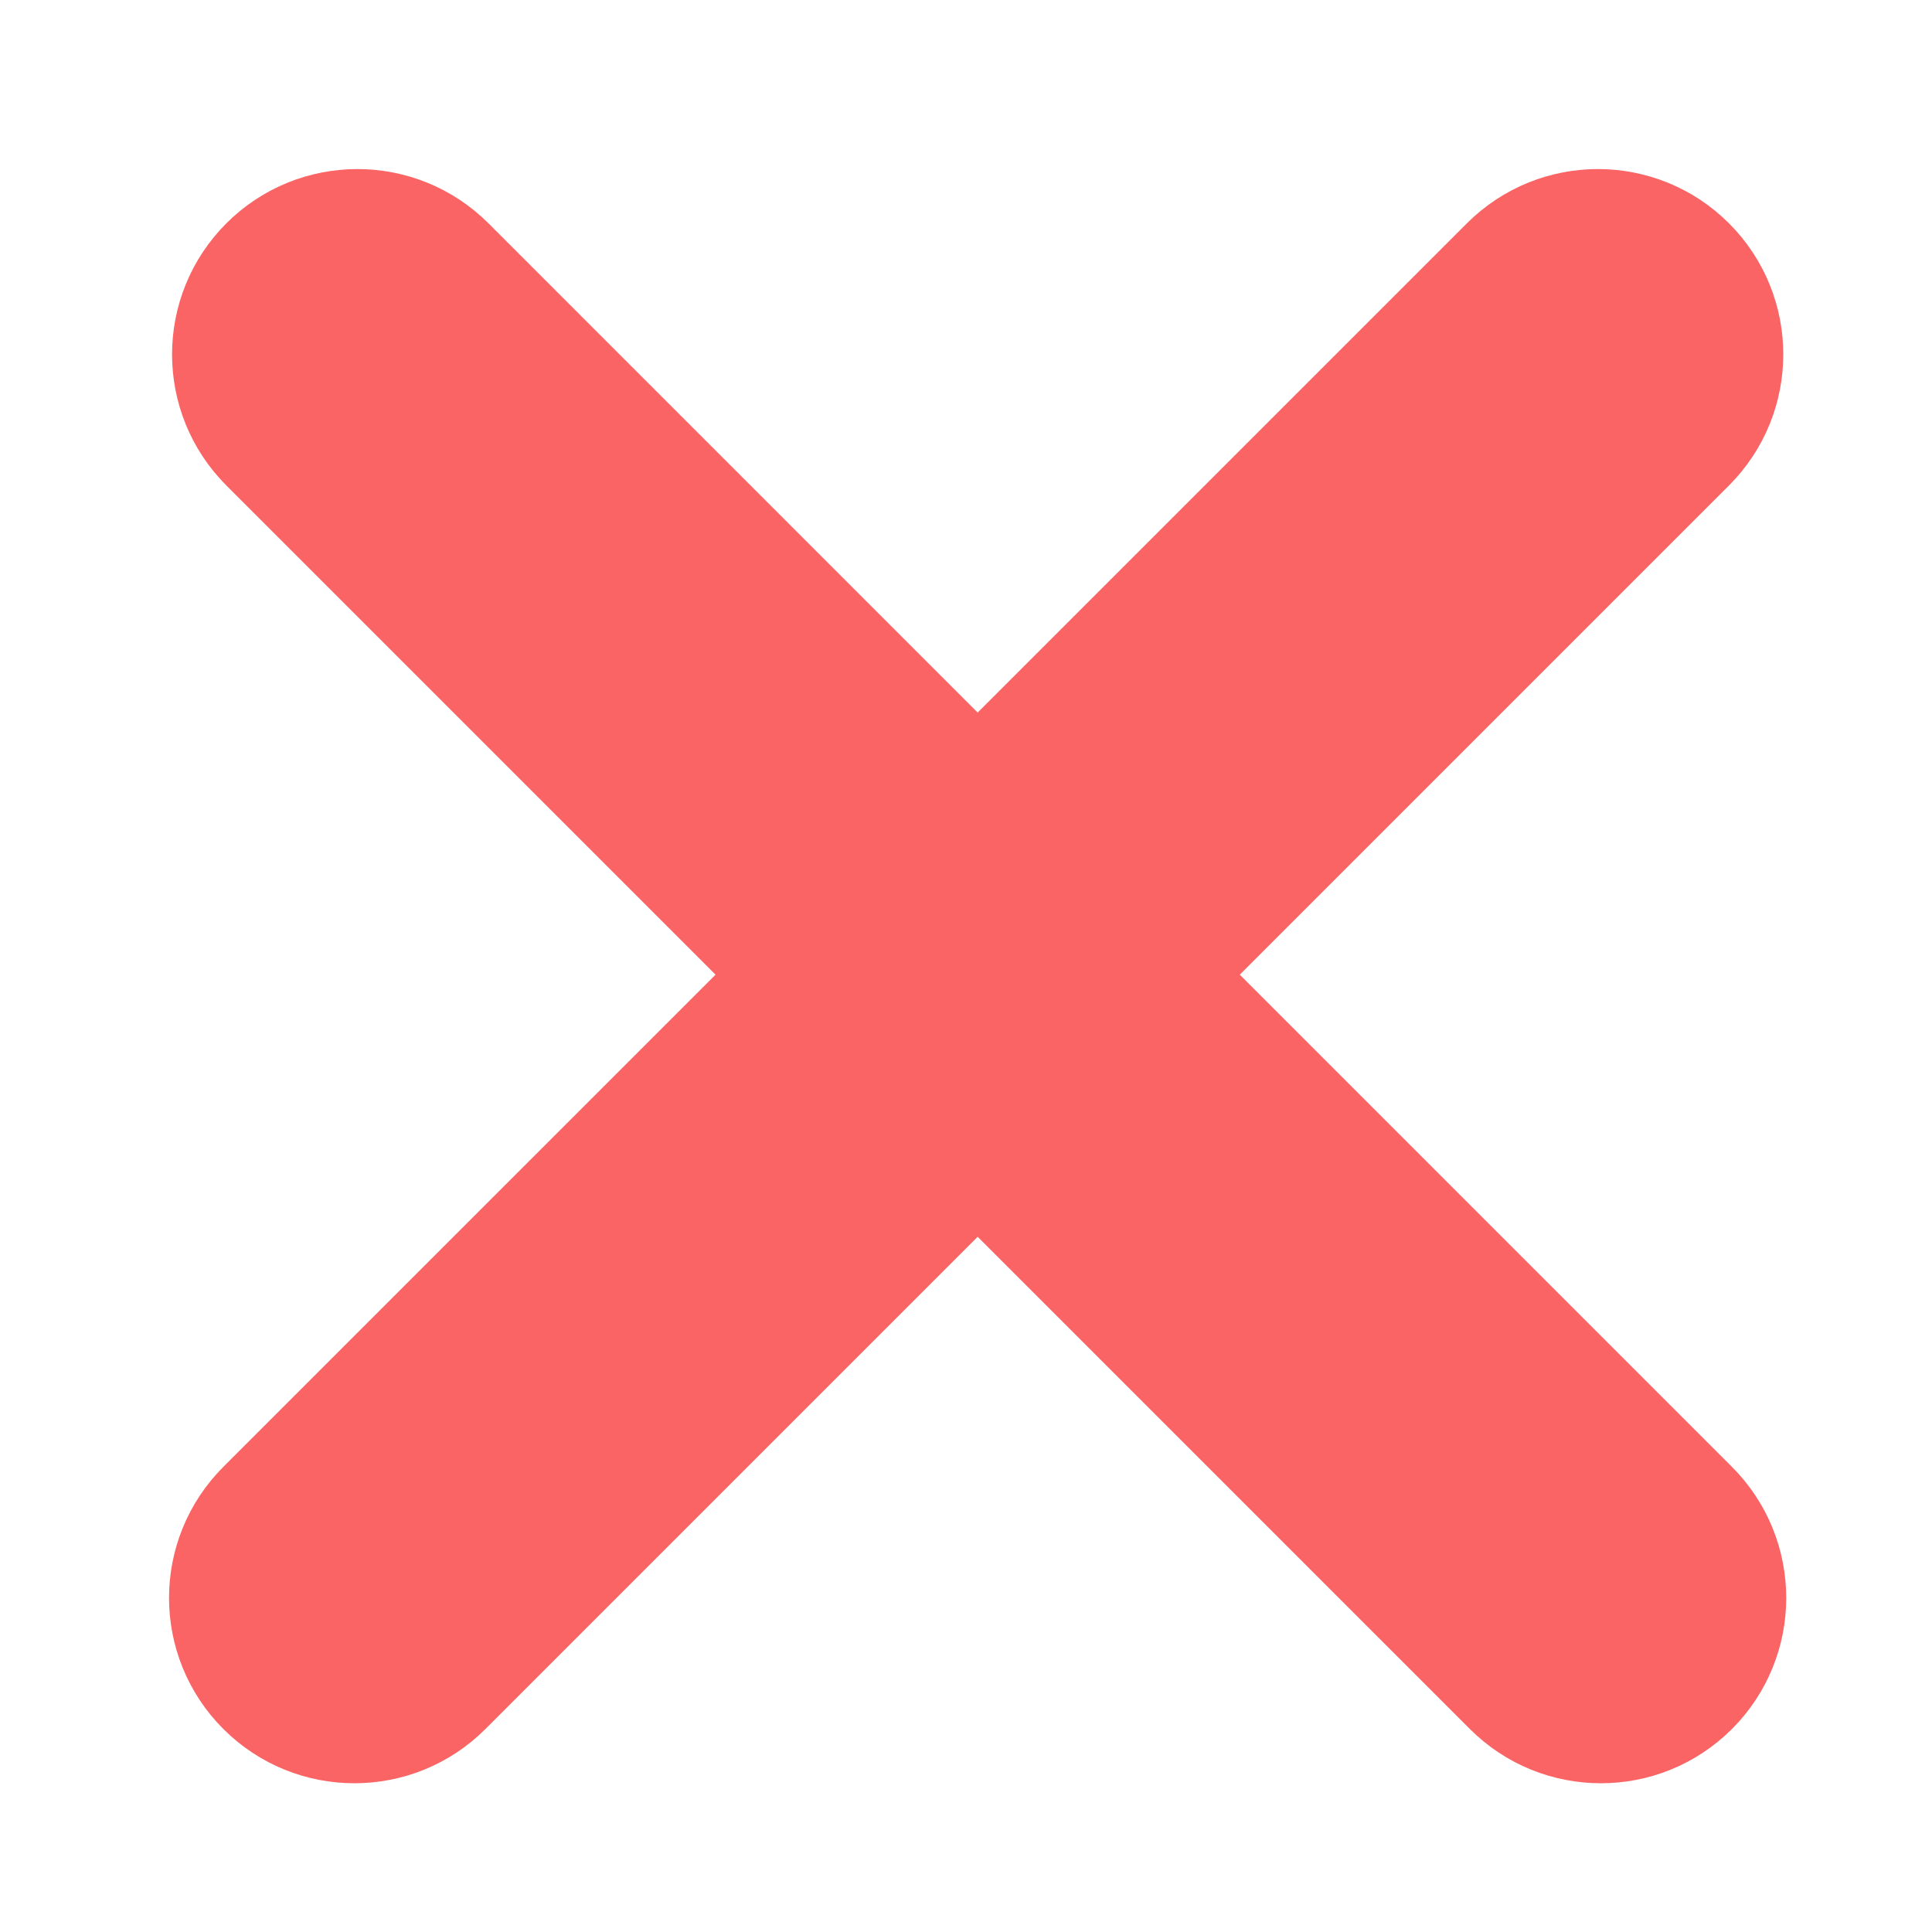 <?xml version="1.0" encoding="iso-8859-1"?>
<!-- Generator: Adobe Illustrator 21.1.0, SVG Export Plug-In . SVG Version: 6.00 Build 0)  -->
<svg version="1.1" id="Layer_1" xmlns="http://www.w3.org/2000/svg" x="0px" y="0px" viewBox="-10 -10 80 80"
	 style="enable-background:new 0 0 60.963 60.842;" xml:space="preserve">

	<path fill="#FA6464" stroke="#FA6464" stroke-width="6" d="M59.595,52.861L37.094,30.359L59.473,7.98c1.825-1.826,1.825-4.786,0-6.611
		c-1.826-1.825-4.785-1.825-6.611,0L30.483,23.748L8.105,1.369c-1.826-1.825-4.785-1.825-6.611,0c-1.826,1.826-1.826,
		4.786,0,6.611l22.378,22.379L1.369,52.861c-1.826,1.826-1.826,4.785,0,6.611c0.913,0.913,2.109,1.369,3.306,
		1.369s2.393-0.456,3.306-1.369l22.502-22.502l22.501,22.502c0.913,0.913,2.109,1.369,3.306,1.369s2.393-0.456,
		3.306-1.369C61.42,57.647,61.42,54.687,59.595,52.861z"/>
</svg>
